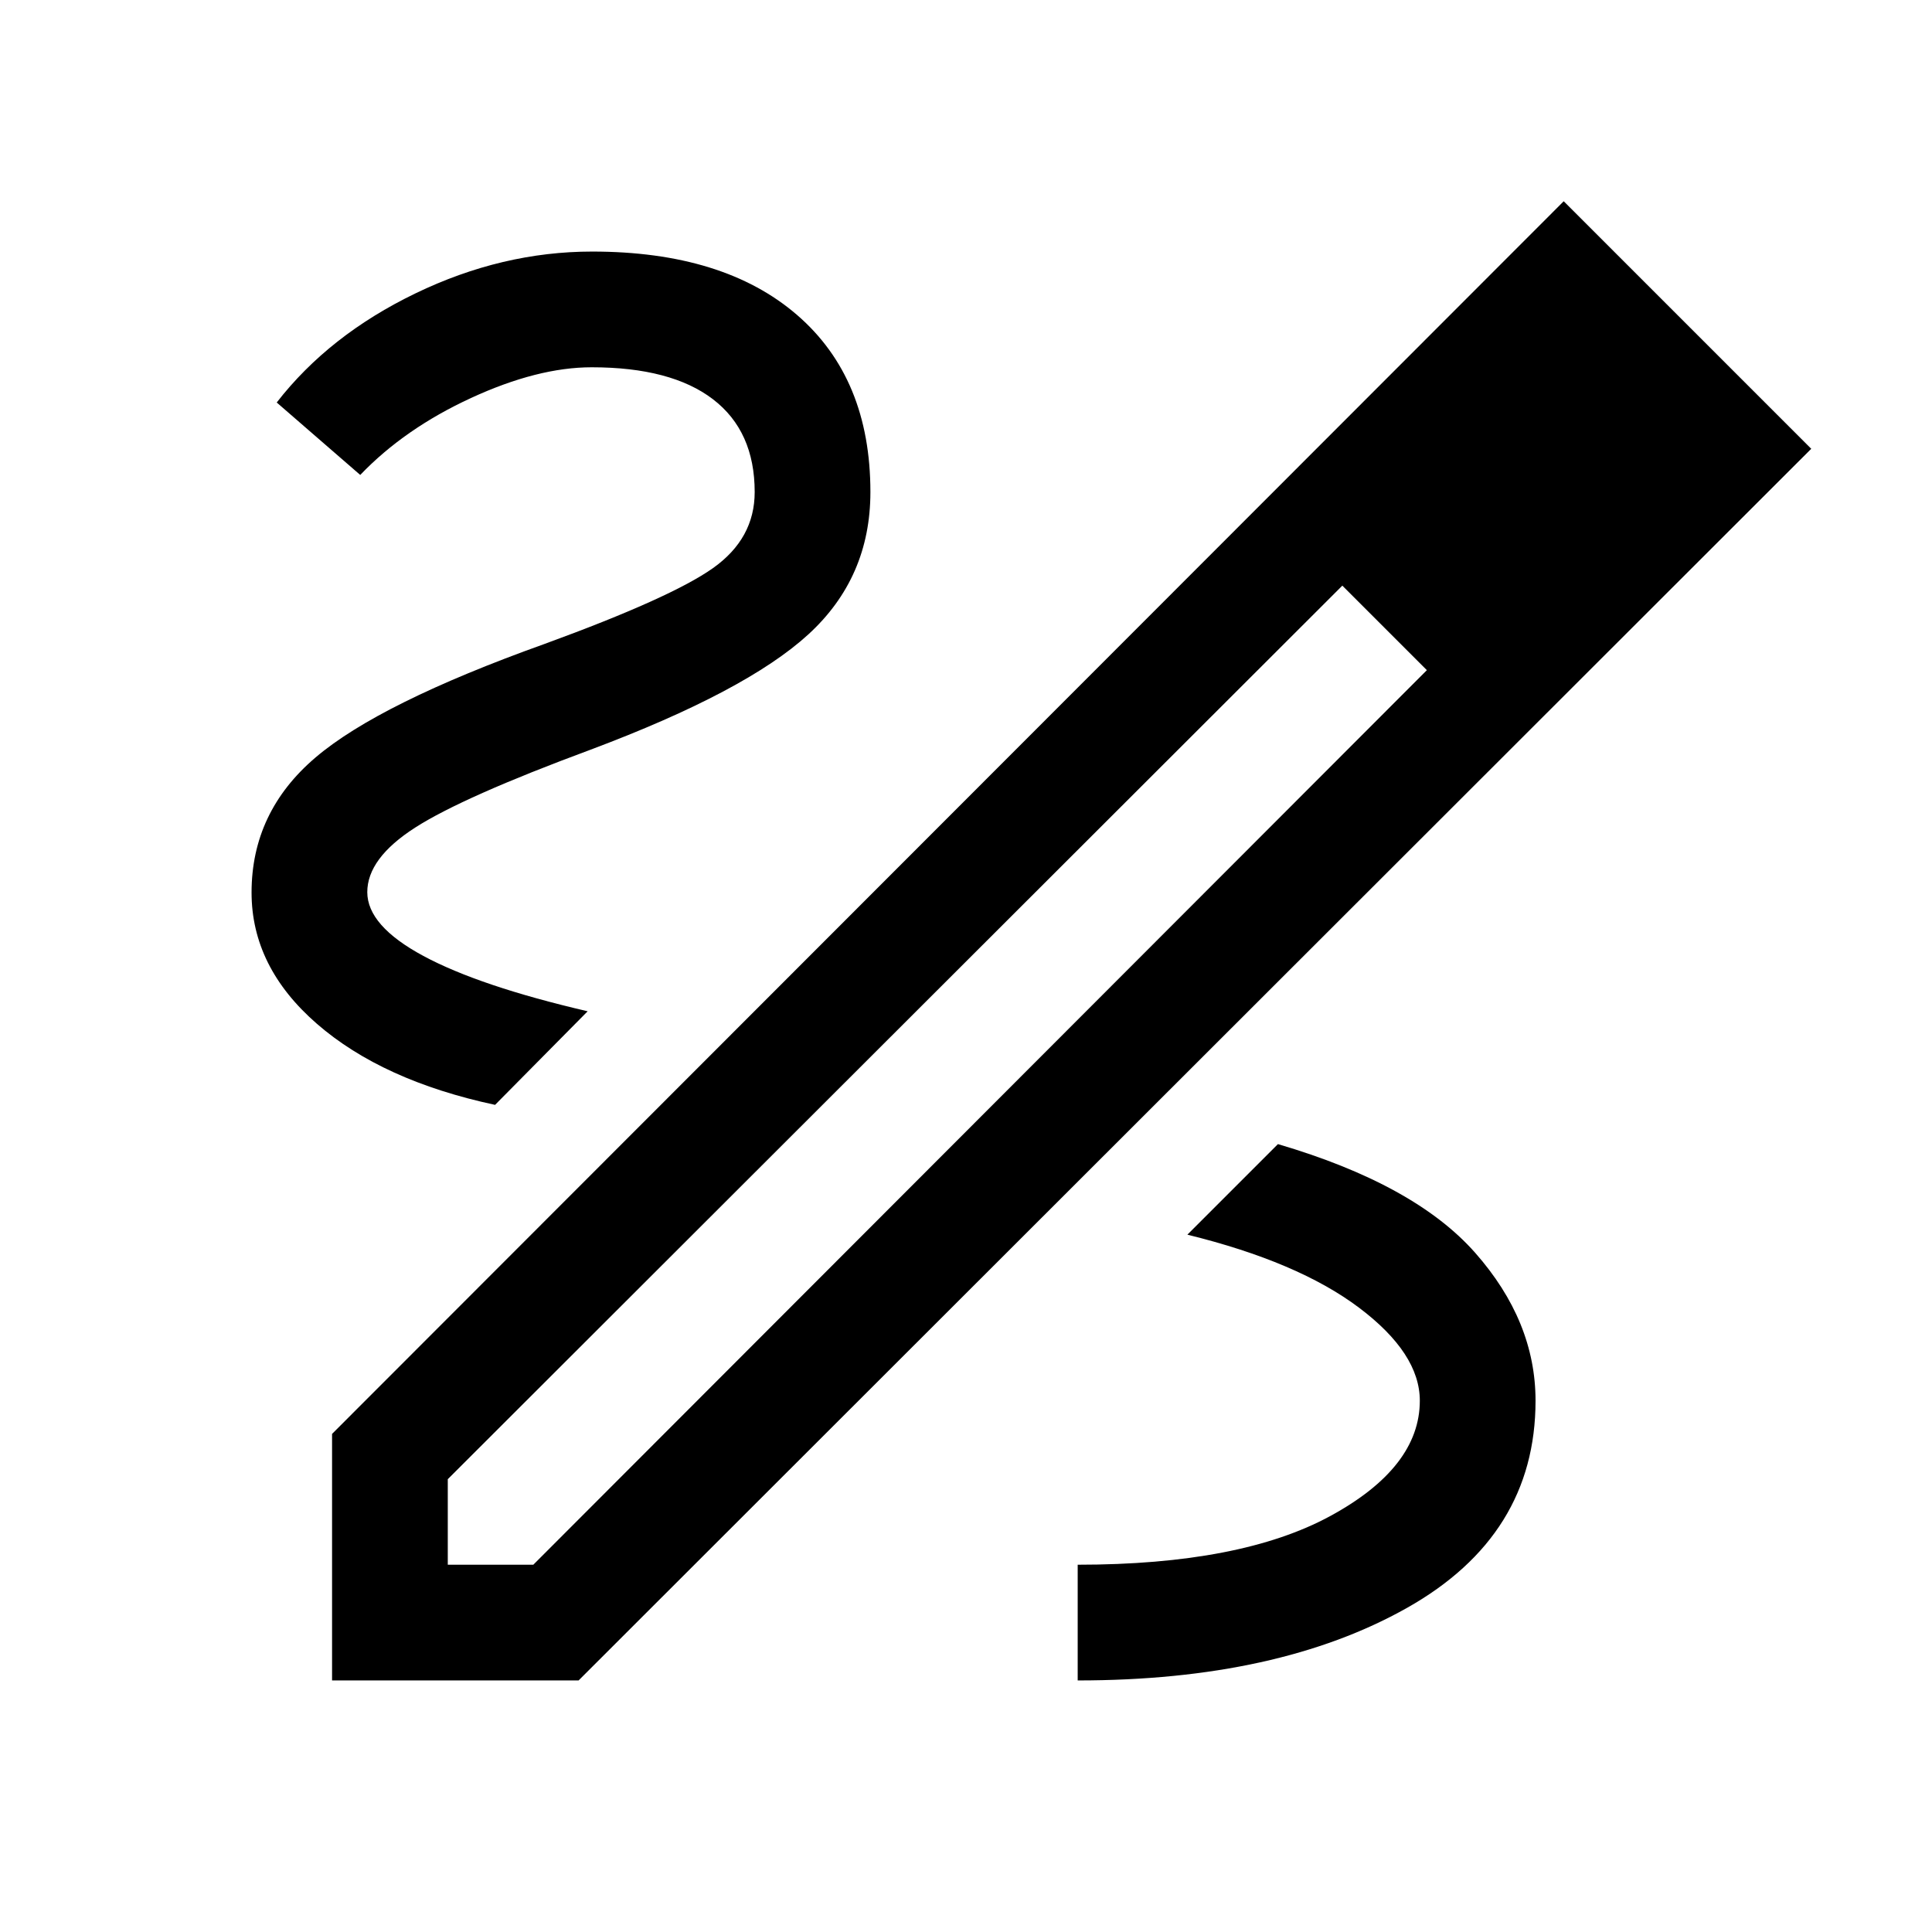 <svg xmlns="http://www.w3.org/2000/svg" height="48" viewBox="0 -960 960 960" width="48"><path d="M165-125v-122.5L777-860l123 123-612.5 612H165Zm57.5-57.5H265L709-627l-20.98-21.02L667-669 222.5-225v42.5Zm596-554-42-42 42 42Zm-130.48 88.48L667-669l42 42-20.98-21.02ZM763-264q0-39.5-30-73.5t-98-54l-45 45q55 13.5 85.25 36.25T705.5-264q0 33.12-44.5 57.31-44.5 24.19-125.5 24.19v57.5q99.58 0 163.54-36Q763-197 763-264ZM246-411l46-46.5Q238.23-470 210.37-485q-27.87-15-27.87-31.7 0-16.8 23.75-32.05Q230-564 293.5-587.5q77.28-29 108.14-57.25t30.86-70.75q0-56.5-36.45-88Q359.59-835 294.23-835q-44.73 0-87.73 20.75-43 20.75-69 54.25l41.5 36q22-23 55.08-38.25Q267.15-777.5 294-777.5q39.5 0 60.25 15.87Q375-745.75 375-715.5q0 23.12-20.75 37.81Q333.5-663 270.5-640q-82.08 29.4-113.79 56.45Q125-556.5 125-516.5q0 37 32.5 65.25T246-411Z"/></svg>